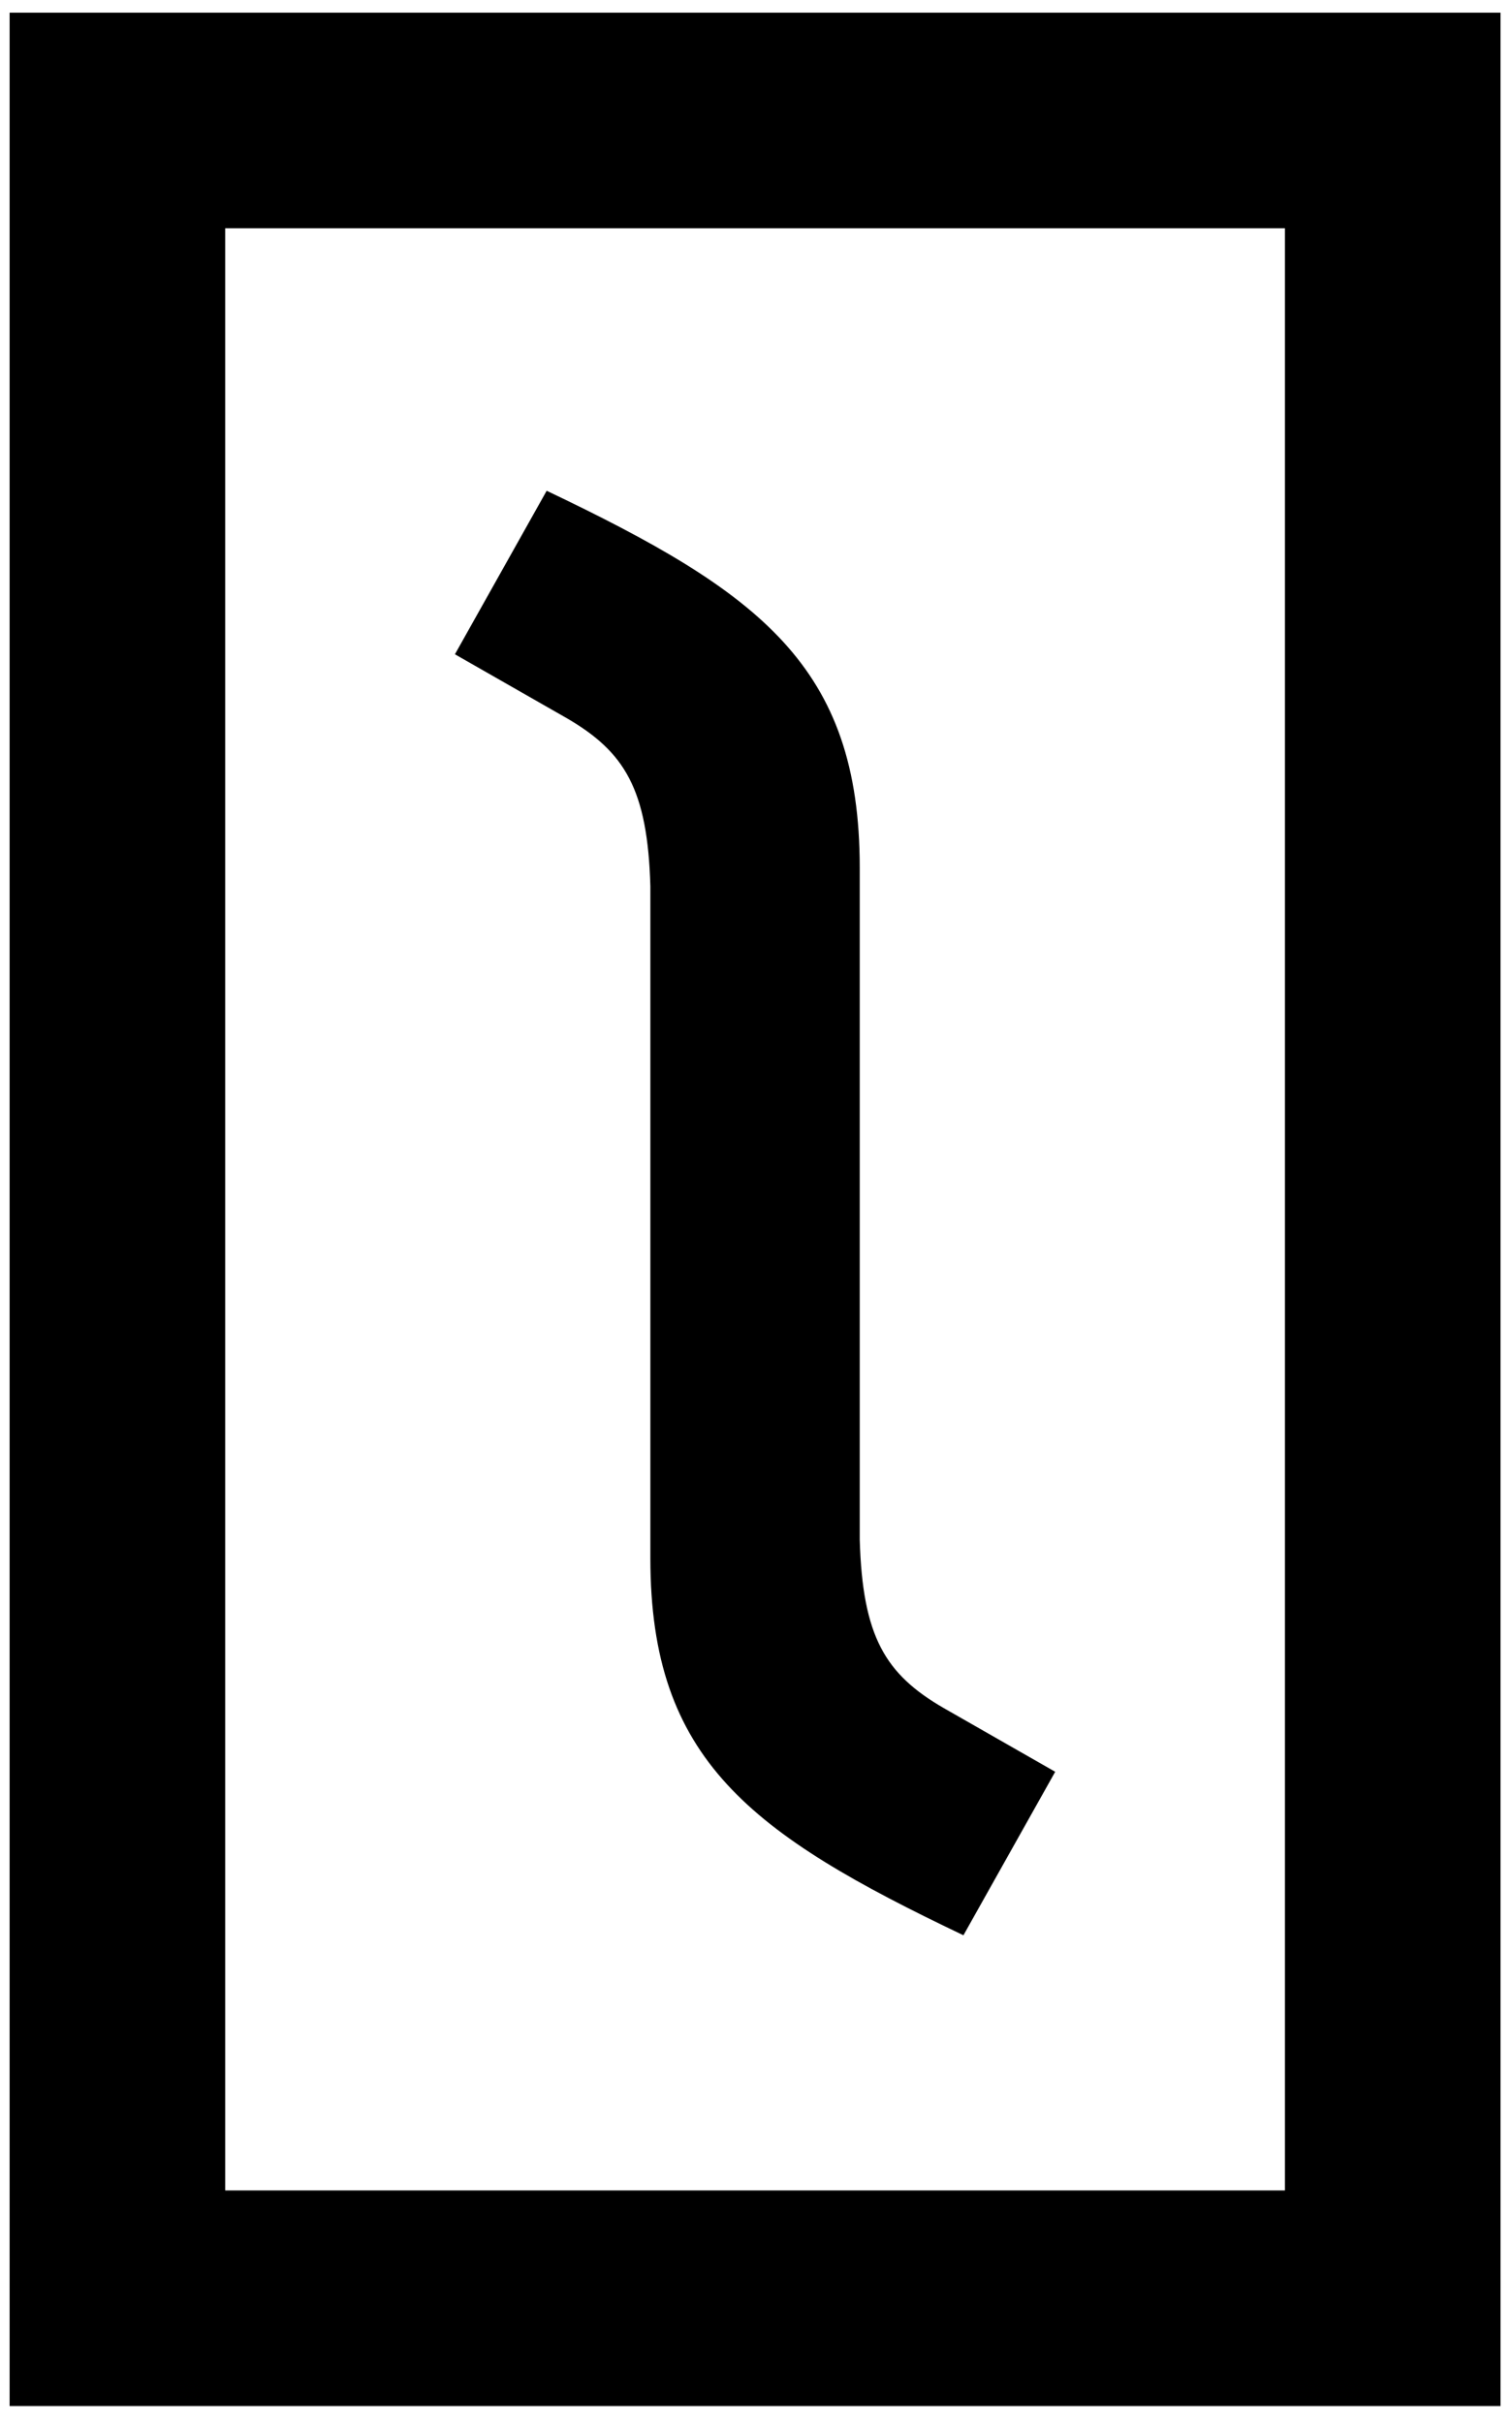 <?xml version="1.0" encoding="UTF-8" standalone="no"?>
<svg class="solidus-mark" viewBox="0 0 88 141" version="1.1" xmlns="http://www.w3.org/2000/svg" xmlns:xlink="http://www.w3.org/1999/xlink">
  <g id="solidus-mark">
    <path d="M54.913,99.397 C51.531,97.434 50.2,95.263 50.038,89.609 L50.038,50.497 C50.038,38.774 44.235,34.478 31.817,28.561 L26.477,38.077 L32.977,41.791 C36.359,43.755 37.693,45.926 37.852,51.58 L37.852,90.692 C37.852,102.415 43.656,106.708 56.073,112.627 L61.414,103.112 L54.913,99.397 Z"></path>
    <path d="M13.107,127.478 L74.785,127.478 L74.785,13.284 L13.107,13.284 L13.107,127.478 Z M87.331,140.024 L0.56,140.024 L0.56,0.737 L87.331,0.737 L87.331,140.024 Z"></path>
  </g>
</svg>
